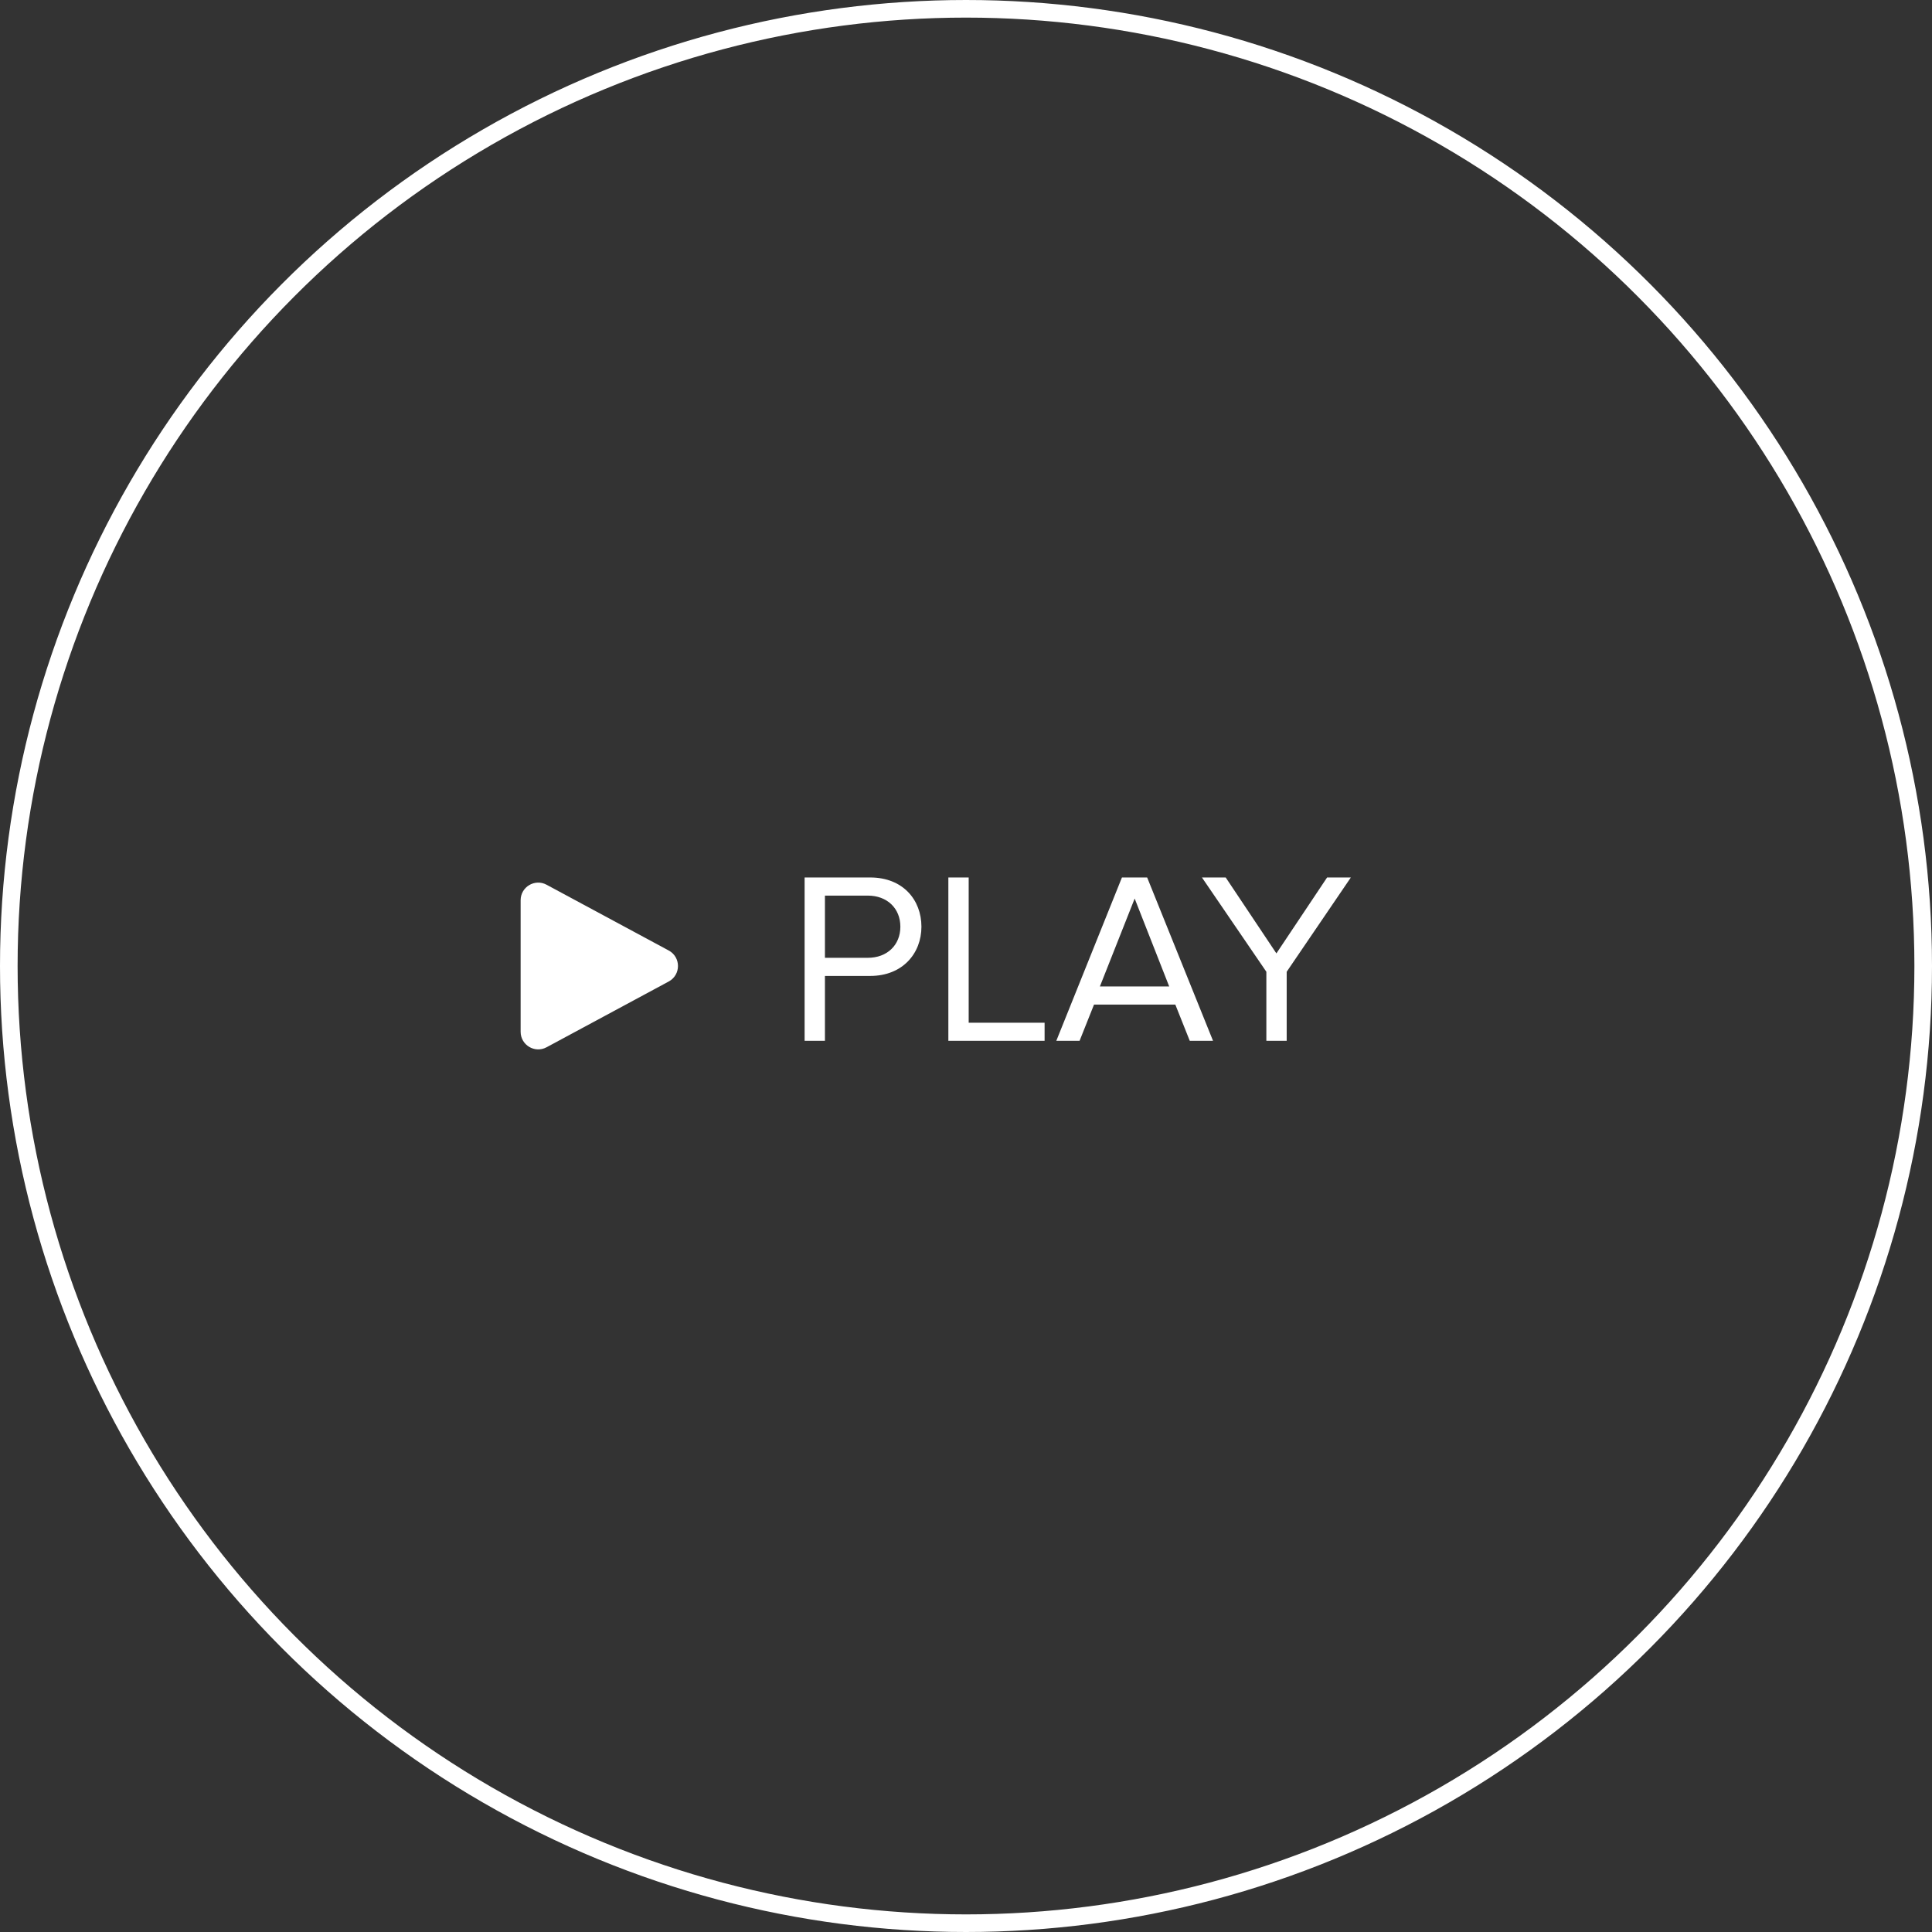 <svg width="142" height="142" viewBox="0 0 142 142" fill="none" xmlns="http://www.w3.org/2000/svg">
<rect x="0" y="0" width="142" height="142" fill="#333333" stroke="none"/>
<circle cx="71" cy="71" r="70.353" stroke="white" stroke-width="1.294"/>
<path d="M49.151 69.861C50.057 70.35 50.057 71.65 49.151 72.139L40.172 76.973C39.311 77.437 38.266 76.813 38.266 75.834L38.266 66.166C38.266 65.187 39.311 64.563 40.172 65.027L49.151 69.861Z" fill="white"/>
<path d="M60.632 76.5V71.73H63.962C66.338 71.73 67.724 70.074 67.724 68.112C67.724 66.15 66.374 64.494 63.962 64.494H59.138V76.5H60.632ZM63.782 70.398H60.632V65.826H63.782C65.204 65.826 66.176 66.762 66.176 68.112C66.176 69.462 65.204 70.398 63.782 70.398ZM76.777 76.5V75.168H71.197V64.494H69.703V76.5H76.777ZM89.157 76.5L84.315 64.494H82.461L77.637 76.5H79.347L80.409 73.836H86.385L87.447 76.5H89.157ZM85.935 72.504H80.841L83.397 66.042L85.935 72.504ZM94.57 76.5V71.424L99.286 64.494H97.54L93.814 70.074L90.088 64.494H88.342L93.076 71.424V76.5H94.57Z" fill="white"/>
</svg>
